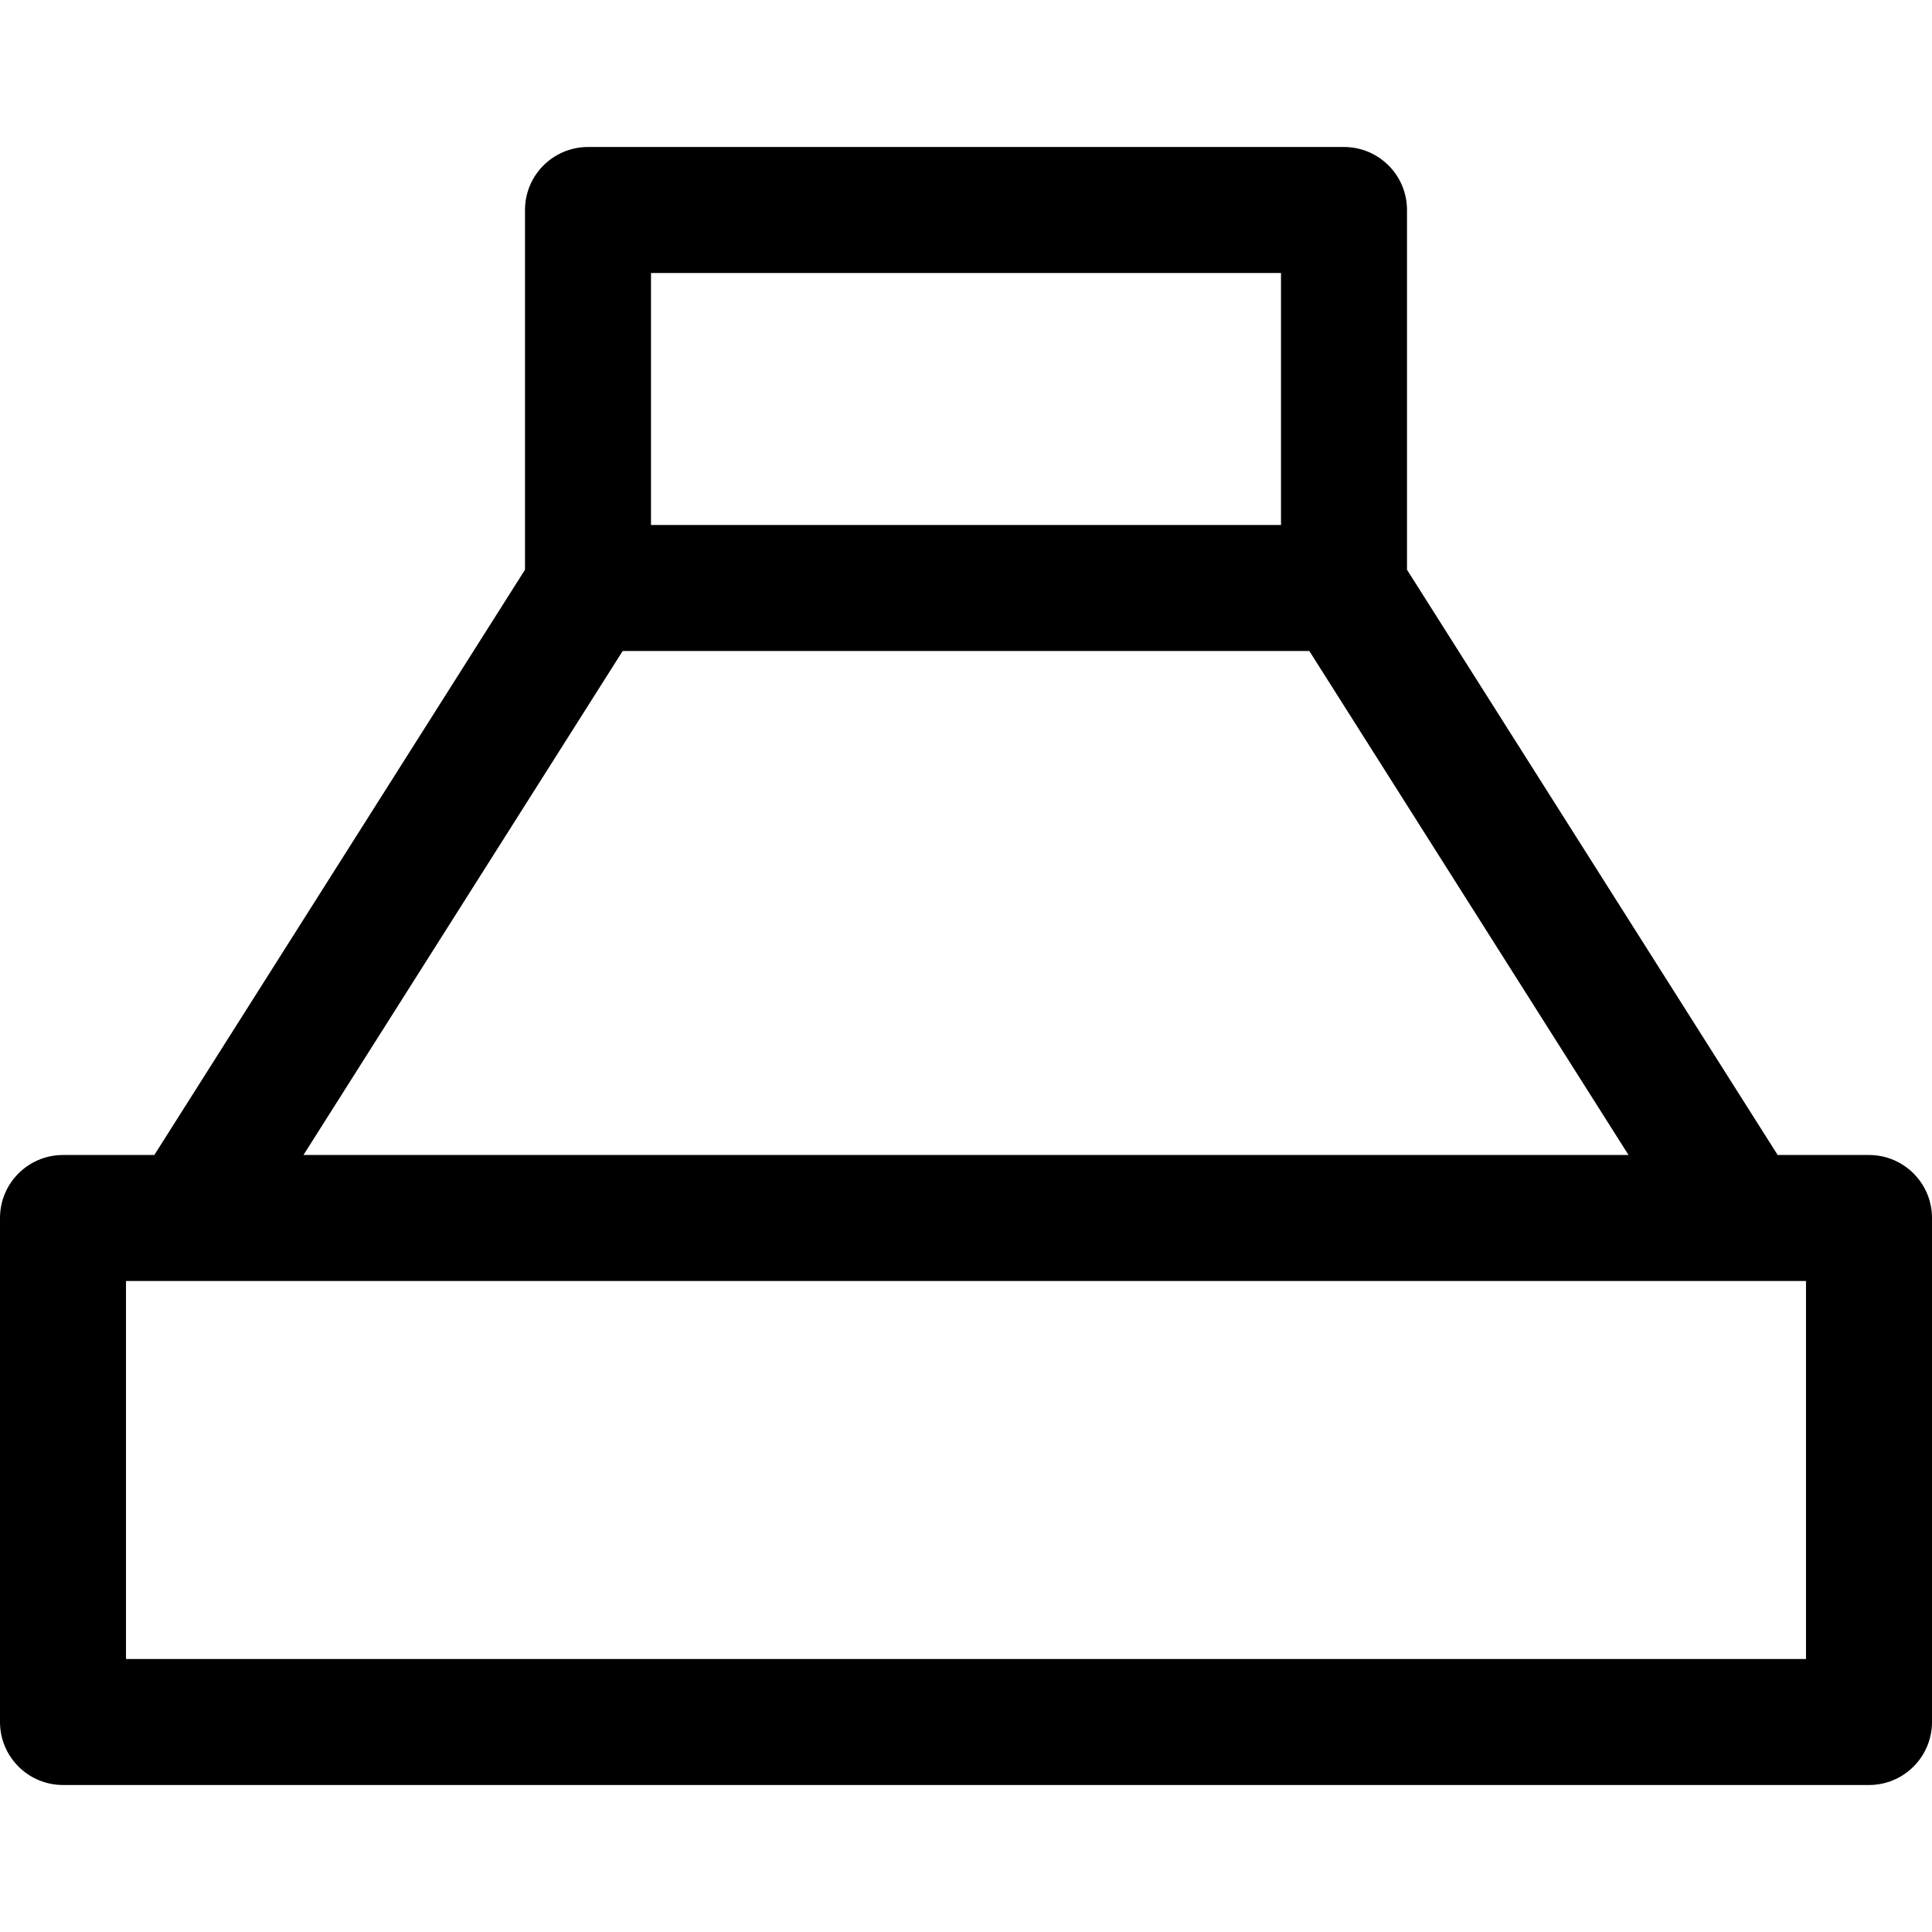 <svg viewBox="0 0 512 512" xmlns="http://www.w3.org/2000/svg">
  <path d="M495.304,306.087h-24.203L372.87,150.985V55.652c0-9.22-7.475-16.696-16.696-16.696H155.826    c-9.22,0-16.696,7.475-16.696,16.696v95.333L40.899,306.087H16.696C7.475,306.087,0,313.562,0,322.783v133.565    c0,9.22,7.475,16.696,16.696,16.696h478.609c9.22,0,16.696-7.475,16.696-16.696V322.783    C512,313.562,504.525,306.087,495.304,306.087z M172.522,72.348h166.957v66.783H172.522V72.348z M165.014,172.522h181.971    l84.591,133.565H80.423L165.014,172.522z M478.609,439.652H33.391V339.478h16.696h411.826h16.696V439.652z    " />
</svg>
